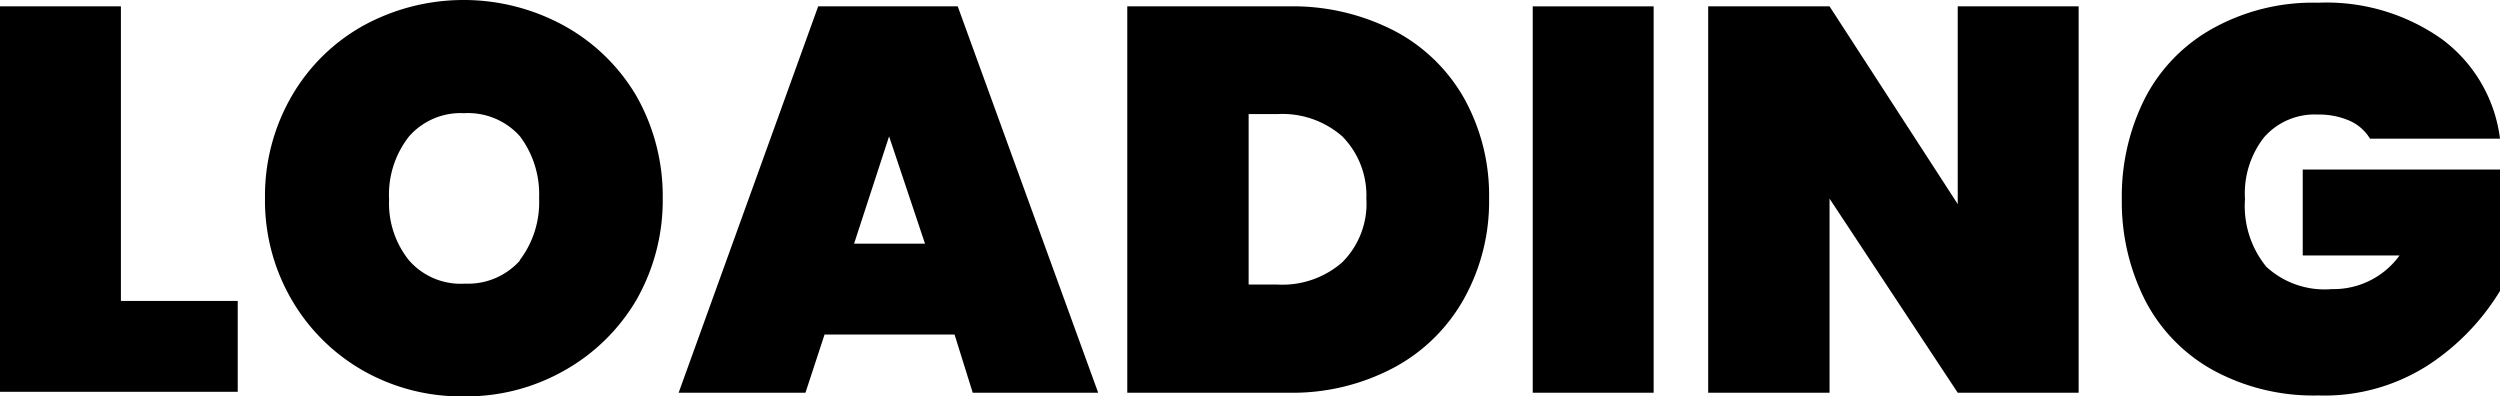 <svg xmlns="http://www.w3.org/2000/svg" viewBox="0 0 55 8.72">
  <g id="Calque_2" data-name="Calque 2">
    <g id="Calque_1-2" data-name="Calque 1">
      <path d="M2.66,6.62H5.23v2H0V.14H2.66Z"/>
      <path d="M8,8.16A4.25,4.25,0,0,1,6.42,6.6a4.33,4.33,0,0,1-.59-2.24,4.37,4.37,0,0,1,.59-2.25A4.15,4.15,0,0,1,8,.56a4.6,4.6,0,0,1,4.4,0A4.2,4.2,0,0,1,14,2.11a4.46,4.46,0,0,1,.58,2.25A4.42,4.42,0,0,1,14,6.6,4.25,4.25,0,0,1,12.4,8.16a4.36,4.36,0,0,1-2.19.56A4.37,4.37,0,0,1,8,8.16Zm3.43-2.43a2.1,2.1,0,0,0,.43-1.37A2.12,2.12,0,0,0,11.44,3a1.53,1.53,0,0,0-1.23-.51A1.51,1.51,0,0,0,9,3a2.07,2.07,0,0,0-.44,1.39A2,2,0,0,0,9,5.73a1.51,1.51,0,0,0,1.23.51A1.53,1.53,0,0,0,11.44,5.73Z"/> 
      <path d="M21,7.36H18.14l-.42,1.28H14.93L18,.14h3.07l3.09,8.5H21.4Zm-.65-2L19.56,3l-.77,2.36Z"/>
      <path d="M30.68.68a3.77,3.77,0,0,1,1.54,1.5,4.39,4.39,0,0,1,.54,2.19,4.4,4.4,0,0,1-.54,2.18,3.84,3.84,0,0,1-1.54,1.53,4.76,4.76,0,0,1-2.34.56H24.8V.14h3.54A4.87,4.87,0,0,1,30.68.68ZM29.53,5.77a1.82,1.82,0,0,0,.53-1.4A1.85,1.85,0,0,0,29.53,3a2,2,0,0,0-1.43-.49h-.63V6.26h.63A2,2,0,0,0,29.53,5.77Z"/>
      <path d="M36.38.14v8.5H33.72V.14Z"/>
      <path d="M45.73,8.64H43.07L40.25,4.37V8.64H37.58V.14h2.67l2.82,4.35V.14h2.66Z"/>
      <path d="M52.14,3.05a1,1,0,0,0-.44-.39,1.68,1.68,0,0,0-.7-.14,1.48,1.48,0,0,0-1.19.5,2,2,0,0,0-.42,1.36,2.11,2.11,0,0,0,.47,1.49,1.89,1.89,0,0,0,1.44.49,1.79,1.79,0,0,0,1.49-.74H50.66V3.73H55V6.4A5.12,5.12,0,0,1,53.47,8,4.22,4.22,0,0,1,51,8.7a4.61,4.61,0,0,1-2.3-.55,3.69,3.69,0,0,1-1.5-1.53,4.78,4.78,0,0,1-.52-2.24,4.78,4.78,0,0,1,.52-2.24A3.69,3.69,0,0,1,48.71.61,4.53,4.53,0,0,1,51,.06a4.39,4.39,0,0,1,2.72.8A3.22,3.22,0,0,1,55,3.05Z"/>
    </g>
  </g>
</svg>